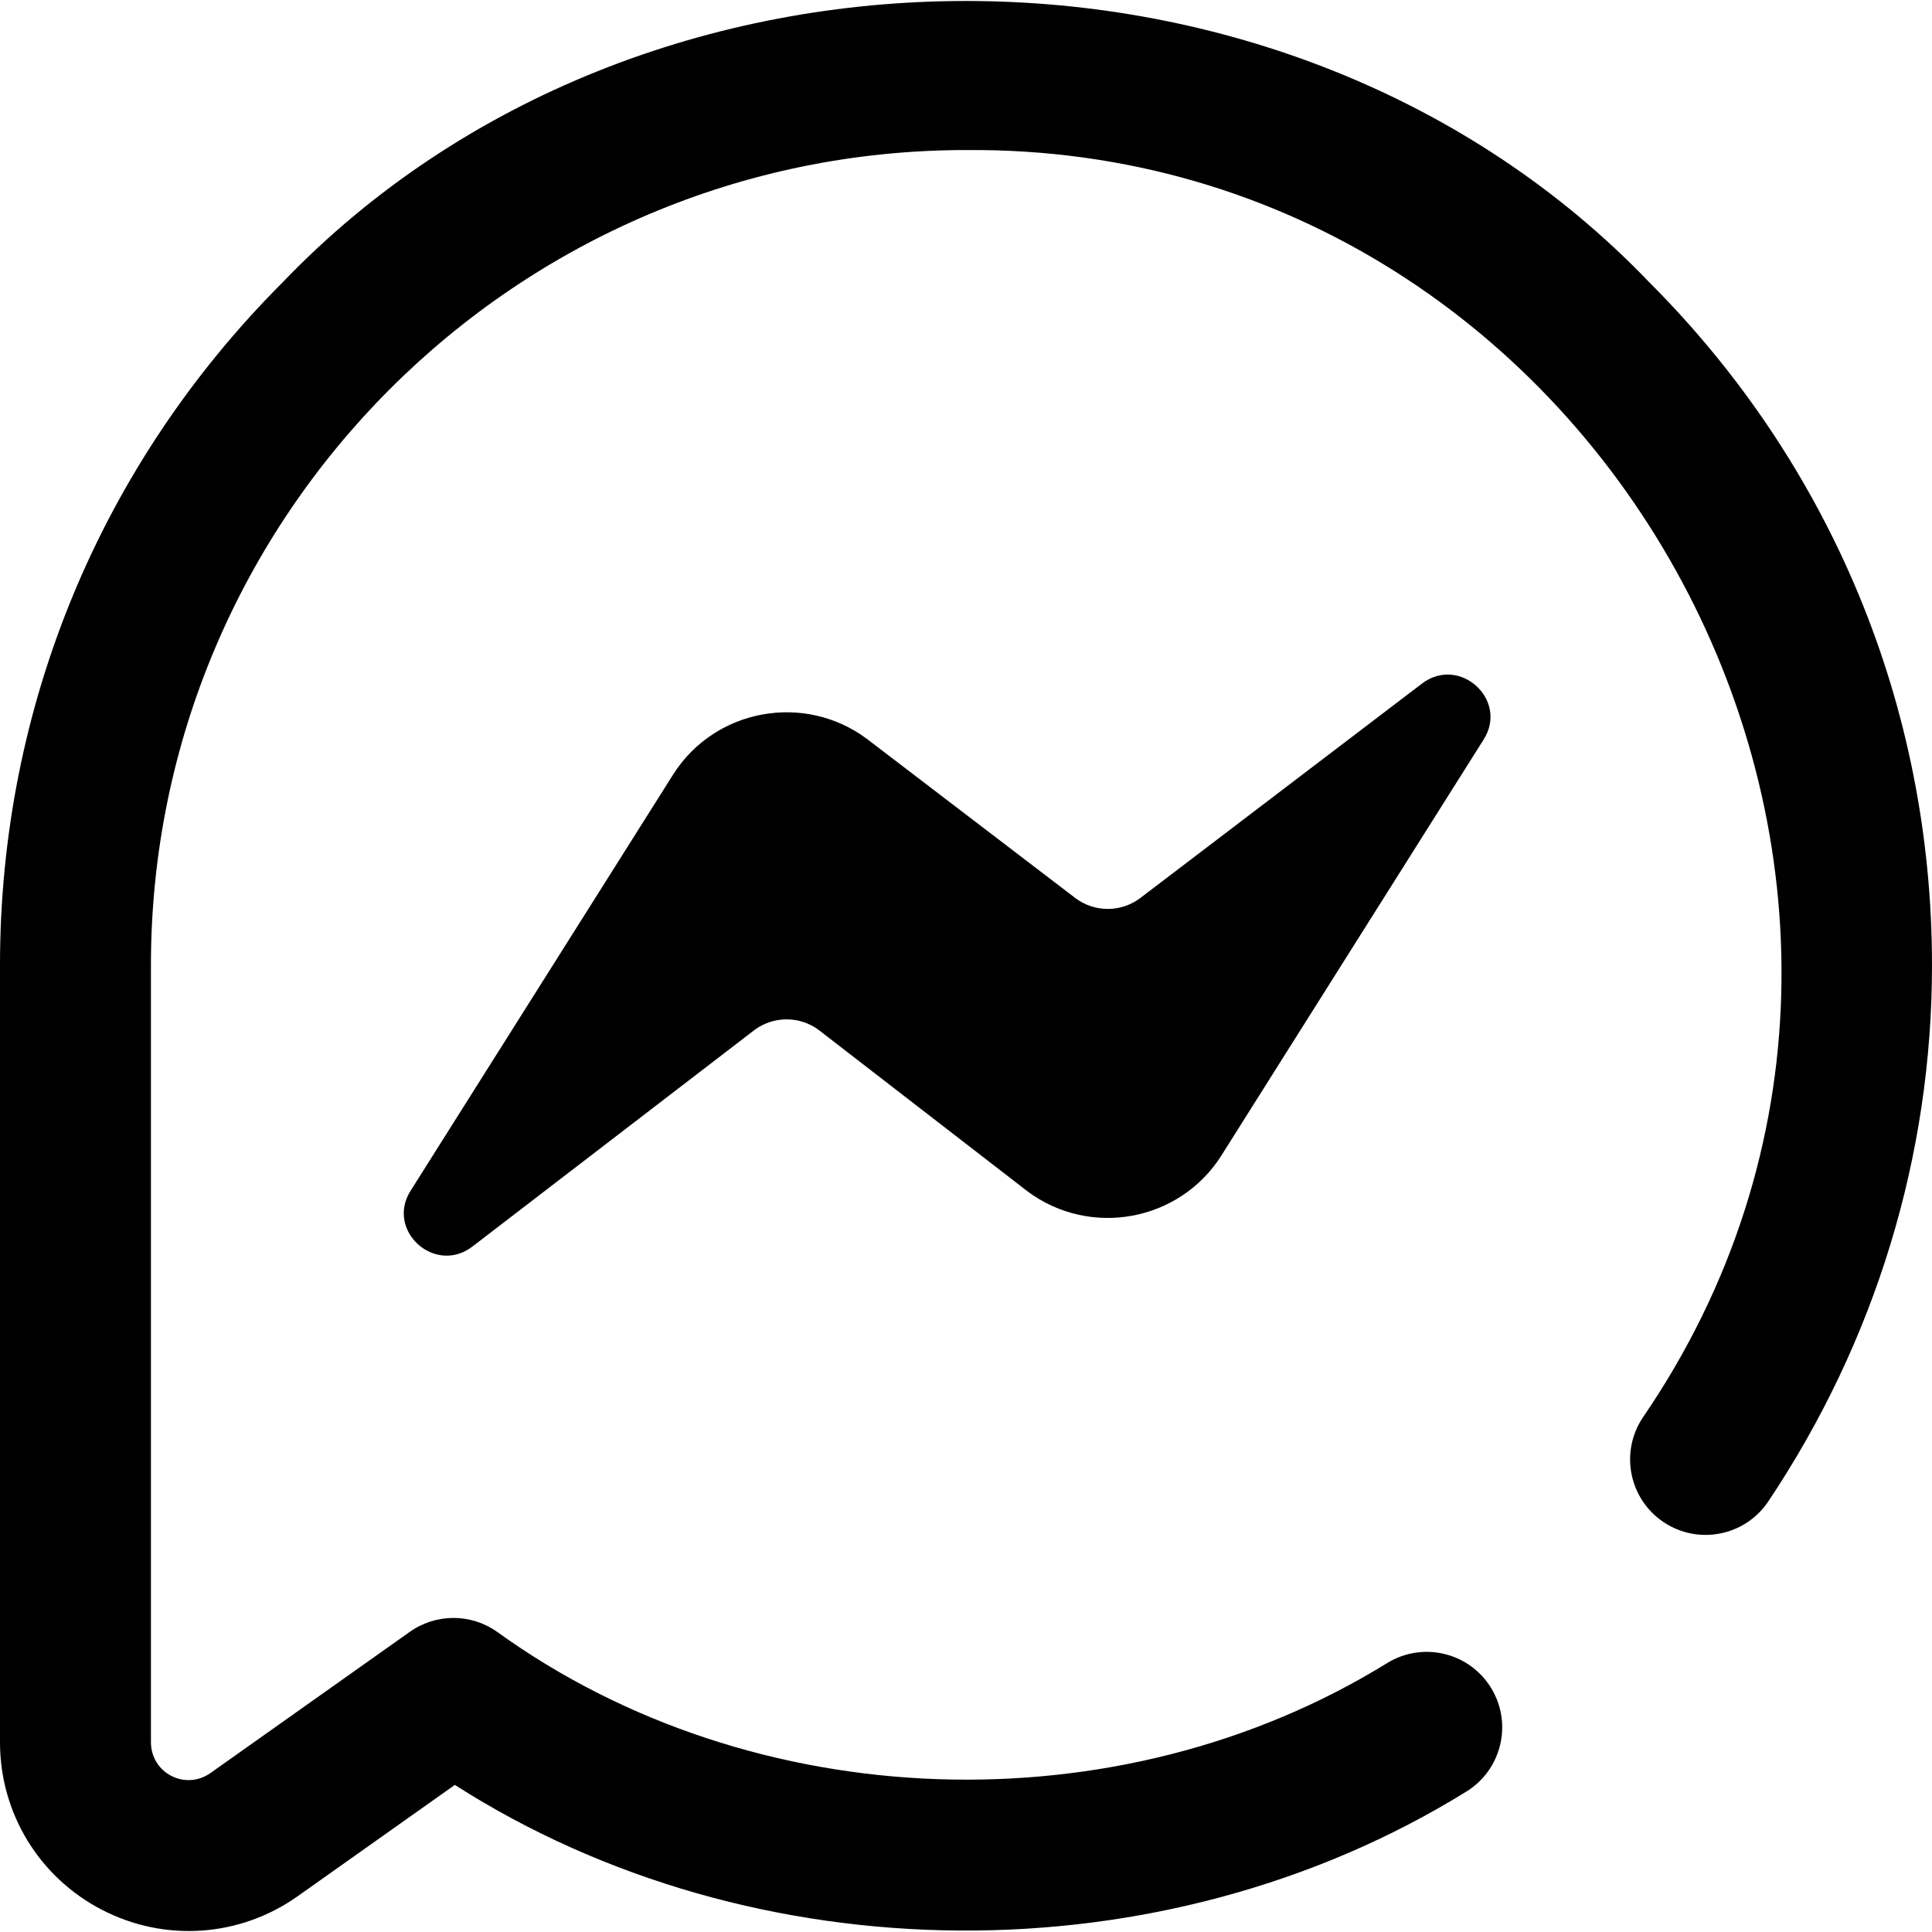 <svg id="Layer_1" enable-background="new 0 0 512 512" height="512" viewBox="0 0 512 512" width="512" xmlns="http://www.w3.org/2000/svg"><path d="m512 255.763c0 50.53-14.998 99.674-43.374 142.116-6.138 9.182-18.558 11.649-27.742 5.51-9.182-6.139-11.649-18.56-5.51-27.742 96.518-140.992-8.841-337.29-179.377-335.882-119.1-.002-215.997 96.895-215.997 215.998v205.947c.023 8.174 9.082 12.872 15.779 8.161l52.832-37.422c6.913-4.898 16.16-4.907 23.085-.025 68.033 49.119 164.742 52.328 236.041 8.232 9.447-5.724 21.745-2.705 27.469 6.744 5.723 9.447 2.703 21.745-6.744 27.469-80.299 49.627-188.459 48.968-267.923-1.851l-41.639 29.494c-15.317 10.85-35.191 12.235-51.867 3.611-16.675-8.623-27.033-25.64-27.033-44.413v-205.947c0-68.38 26.629-132.667 74.98-181.02 95.292-99.313 266.75-99.309 362.039 0 48.352 48.353 74.981 112.64 74.981 181.02zm-135.137-74.626-74.704 56.87c-5.05 3.792-12.005 3.839-17.103.047l-55.309-42.235c-16.579-12.371-40.303-8.01-51.355 9.432l-69.547 110.255c-6.717 10.522 6.336 22.419 16.293 14.883l74.74-57.382c5.05-3.792 12.005-3.839 17.103-.047l55.309 42.747c16.578 12.371 40.303 8.01 51.355-9.432l69.512-110.255c6.716-10.523-6.338-22.42-16.294-14.883z"/></svg>